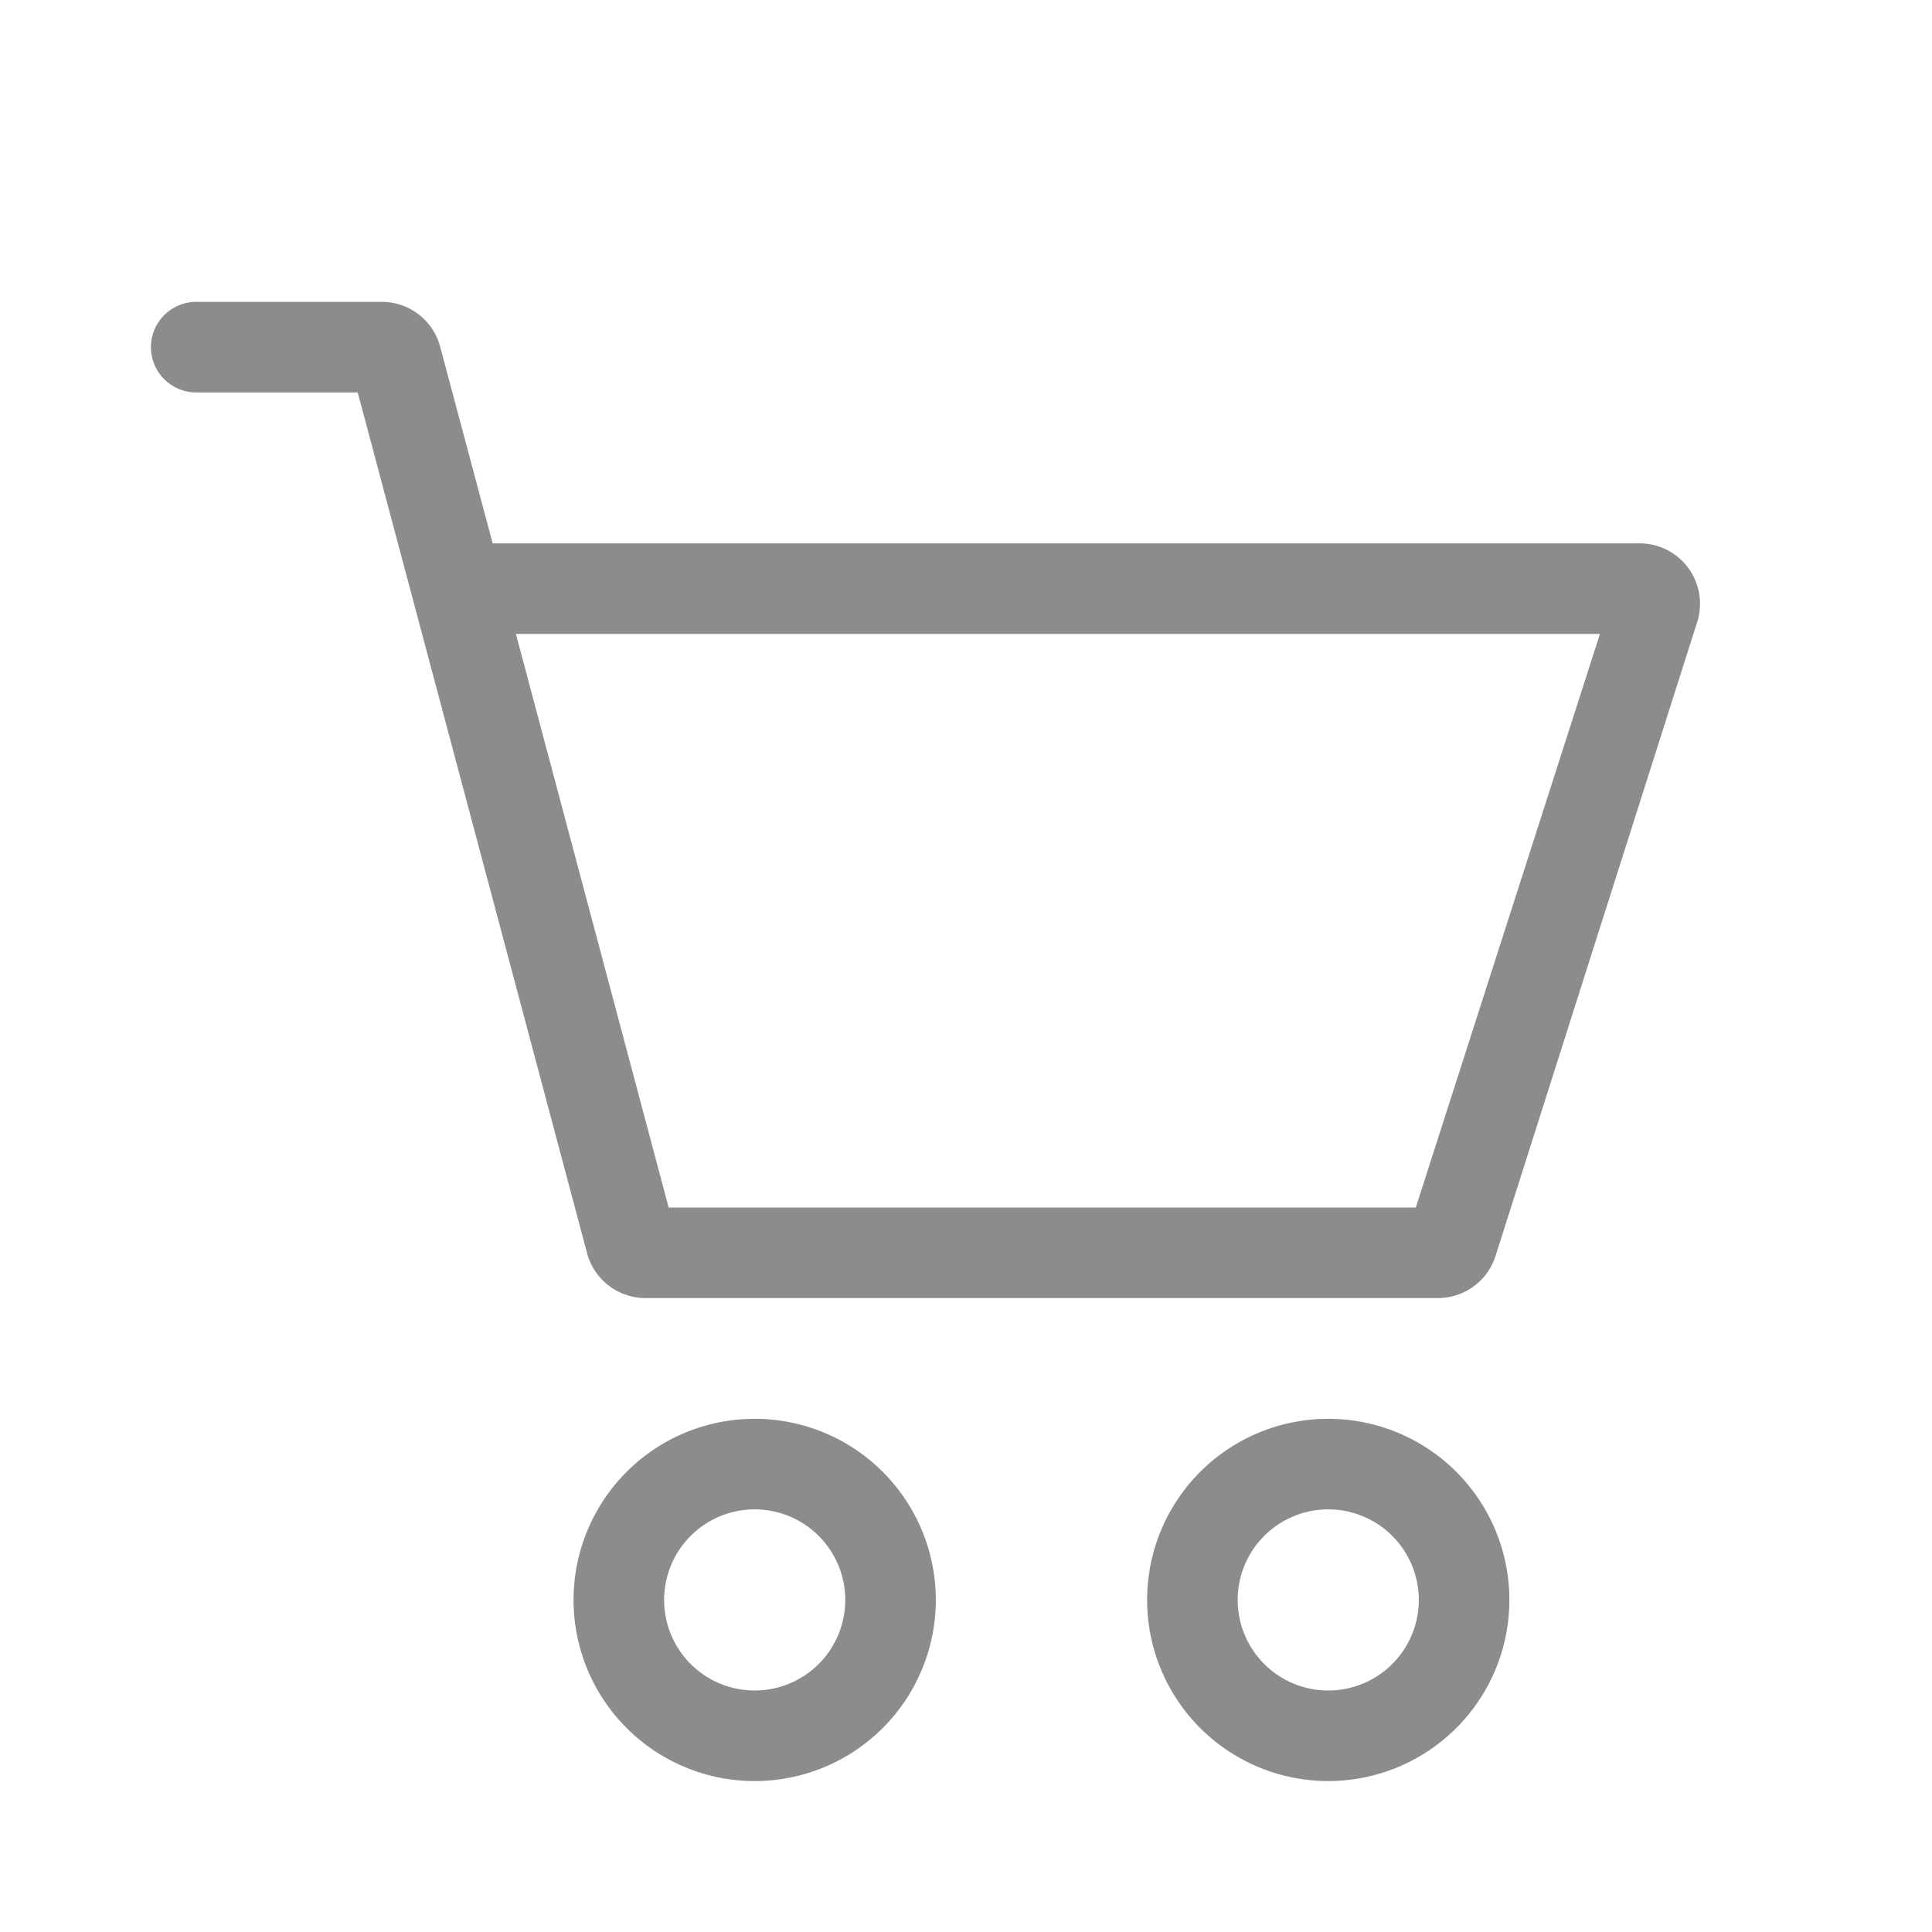 <svg xmlns="http://www.w3.org/2000/svg" viewBox="0 0 64 64"><defs><style>.cls-1{fill:none;}.cls-2{fill:#8c8c8c;}</style></defs><title>Product_Basket_Standard_64px</title><g id="Square"><rect class="cls-1" width="64" height="64"/></g><g id="Icon"><path class="cls-2" d="M55.93,18.82A2,2,0,0,0,54.32,18h-38l-1.74-6.52A2,2,0,0,0,12.62,10H6.5a1.5,1.5,0,0,0,0,3h5.35l7.6,28.52A2,2,0,0,0,21.38,43H47.63a2,2,0,0,0,1.91-1.39l6.68-21A2,2,0,0,0,55.93,18.82ZM46.9,40H22.15L17.09,21H53Z"/><path class="cls-2" d="M25,47a6,6,0,1,0,6,6A6,6,0,0,0,25,47Zm0,9a3,3,0,1,1,3-3A3,3,0,0,1,25,56Z"/><path class="cls-2" d="M44,47a6,6,0,1,0,6,6A6,6,0,0,0,44,47Zm0,9a3,3,0,1,1,3-3A3,3,0,0,1,44,56Z"/></g></svg>
